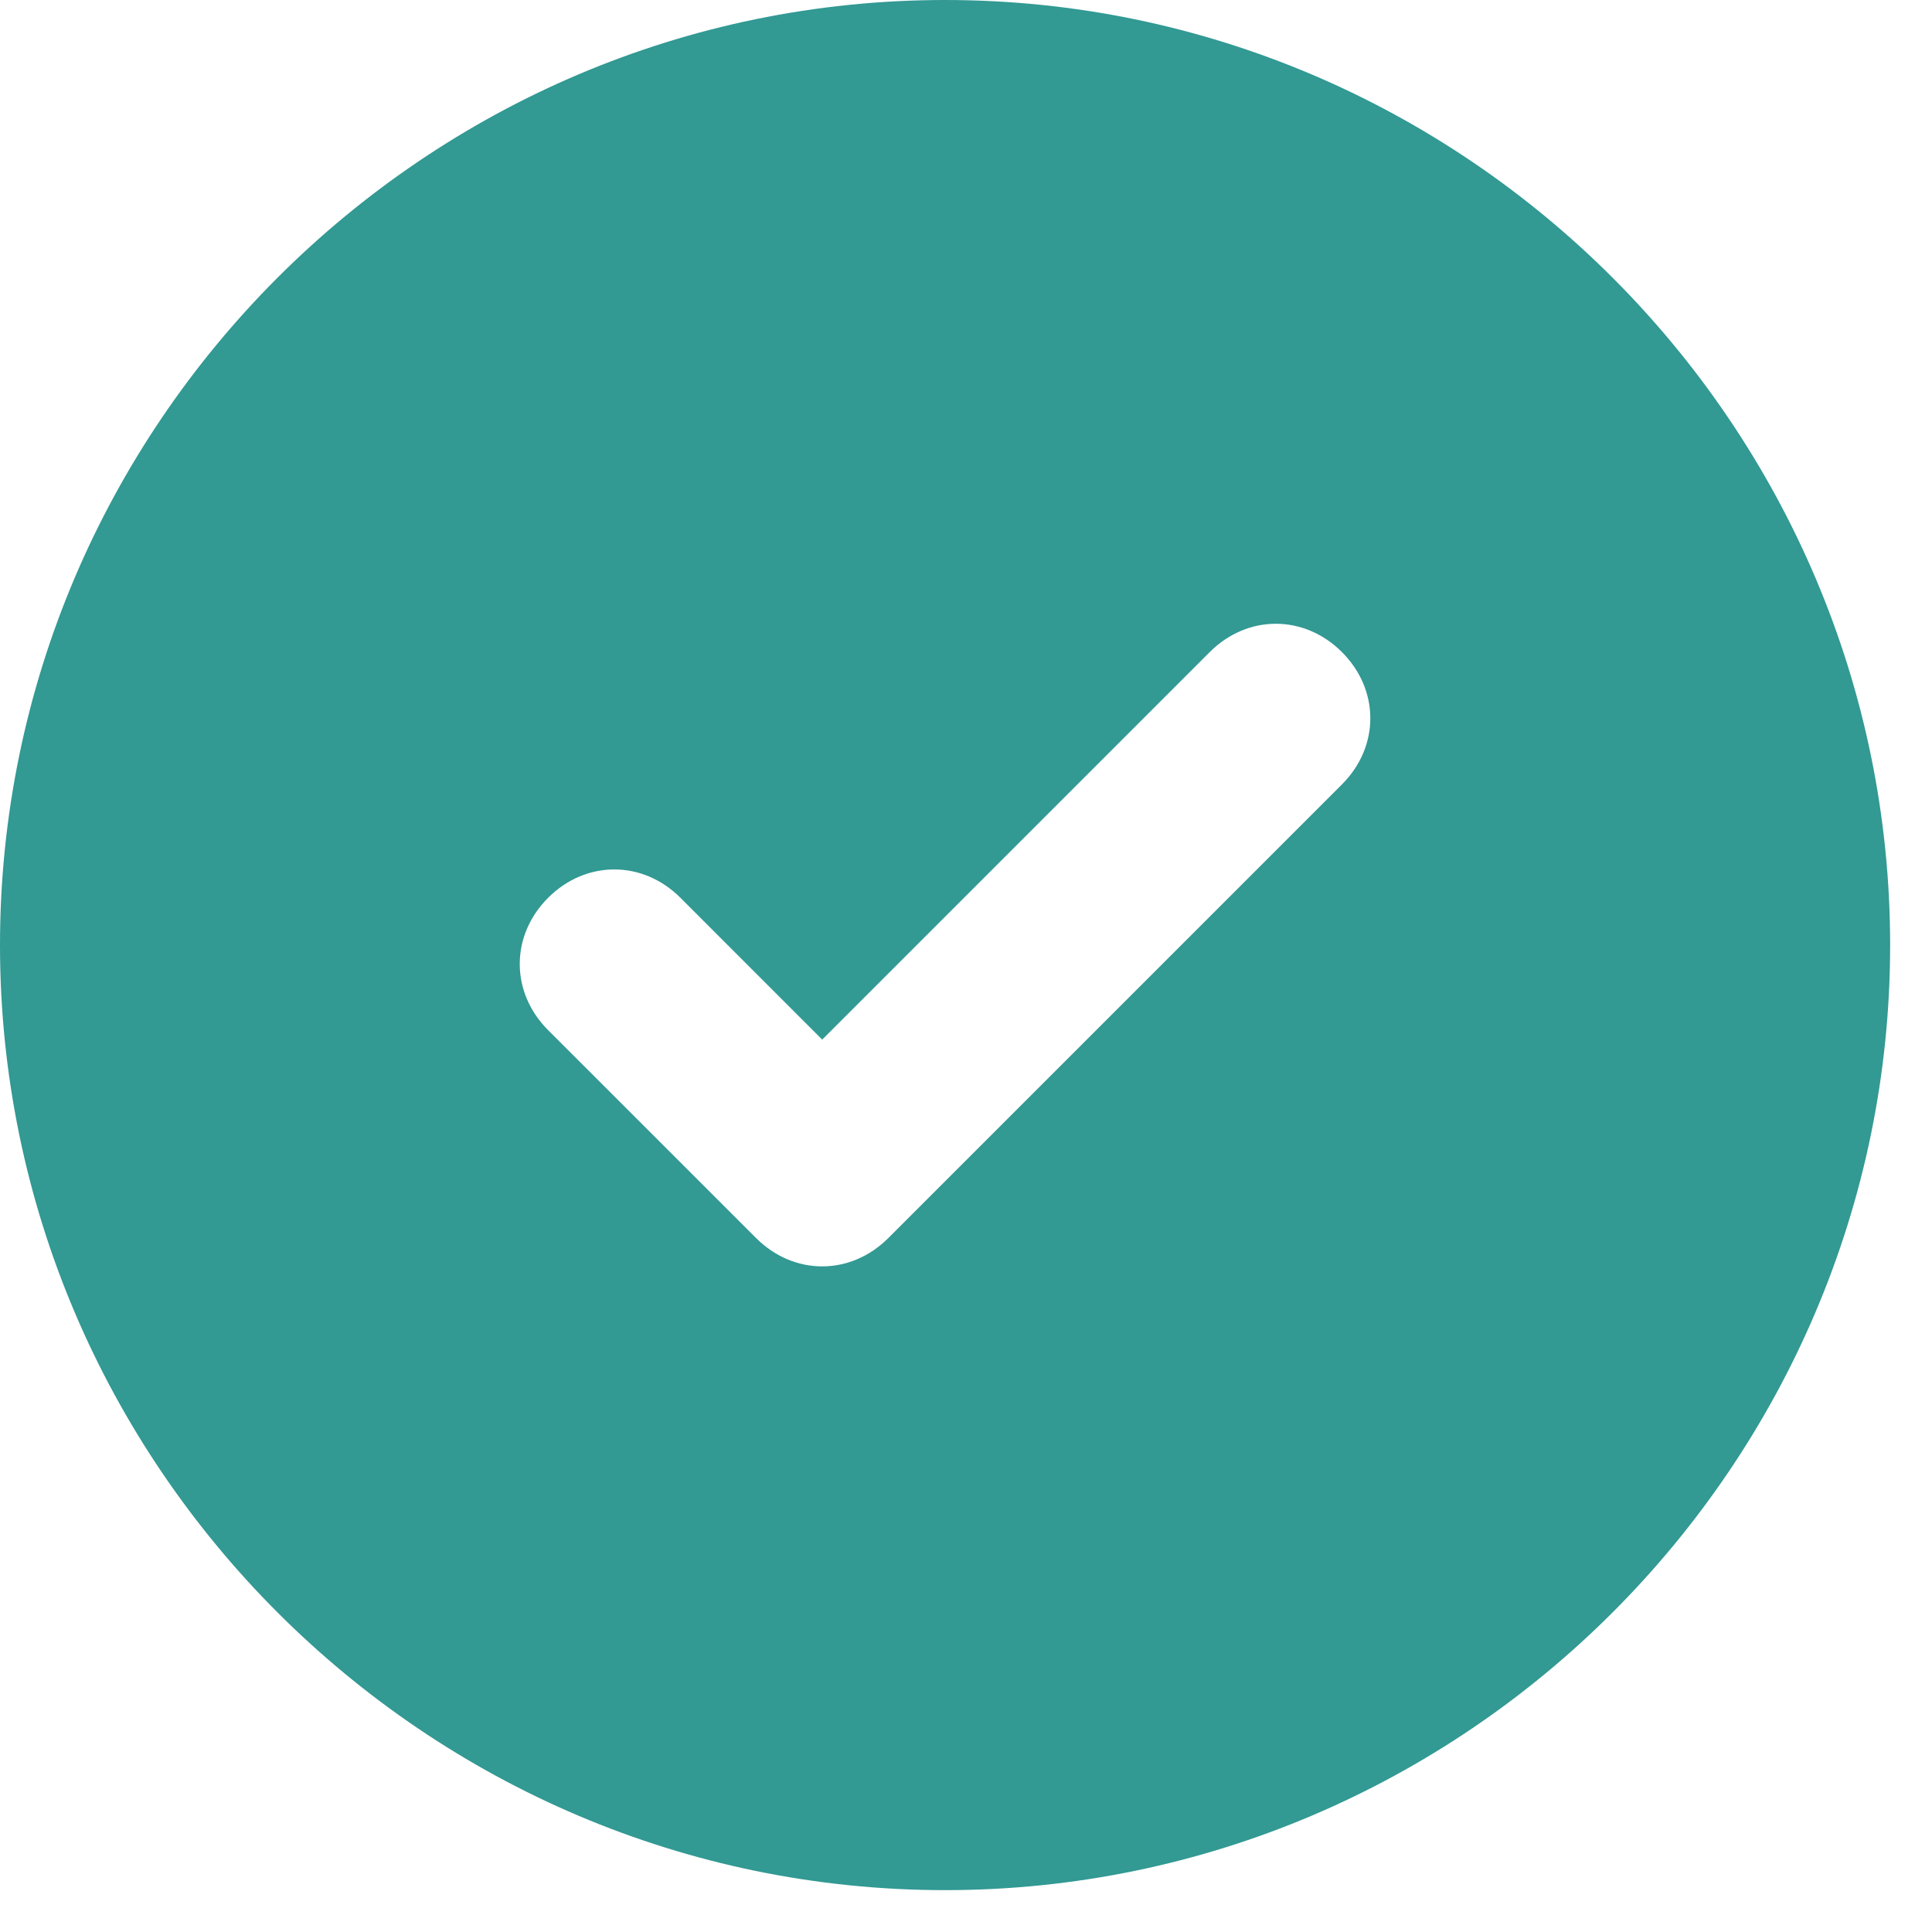 <svg width="30" height="30" viewBox="0 0 30 30" fill="none" xmlns="http://www.w3.org/2000/svg">
<path d="M14.675 0C6.603 0 -0 6.604 -0 14.675C-0 22.746 6.603 29.35 14.675 29.35C22.746 29.35 29.35 22.746 29.35 14.675C29.35 6.604 22.746 0 14.675 0ZM20.838 12.18L13.794 19.224C13.207 19.811 12.327 19.811 11.74 19.224L8.511 15.996C7.924 15.409 7.924 14.528 8.511 13.941C9.098 13.354 9.979 13.354 10.566 13.941L12.767 16.143L18.784 10.126C19.371 9.539 20.251 9.539 20.838 10.126C21.425 10.713 21.425 11.593 20.838 12.18Z" fill="#329993"/>
</svg>
